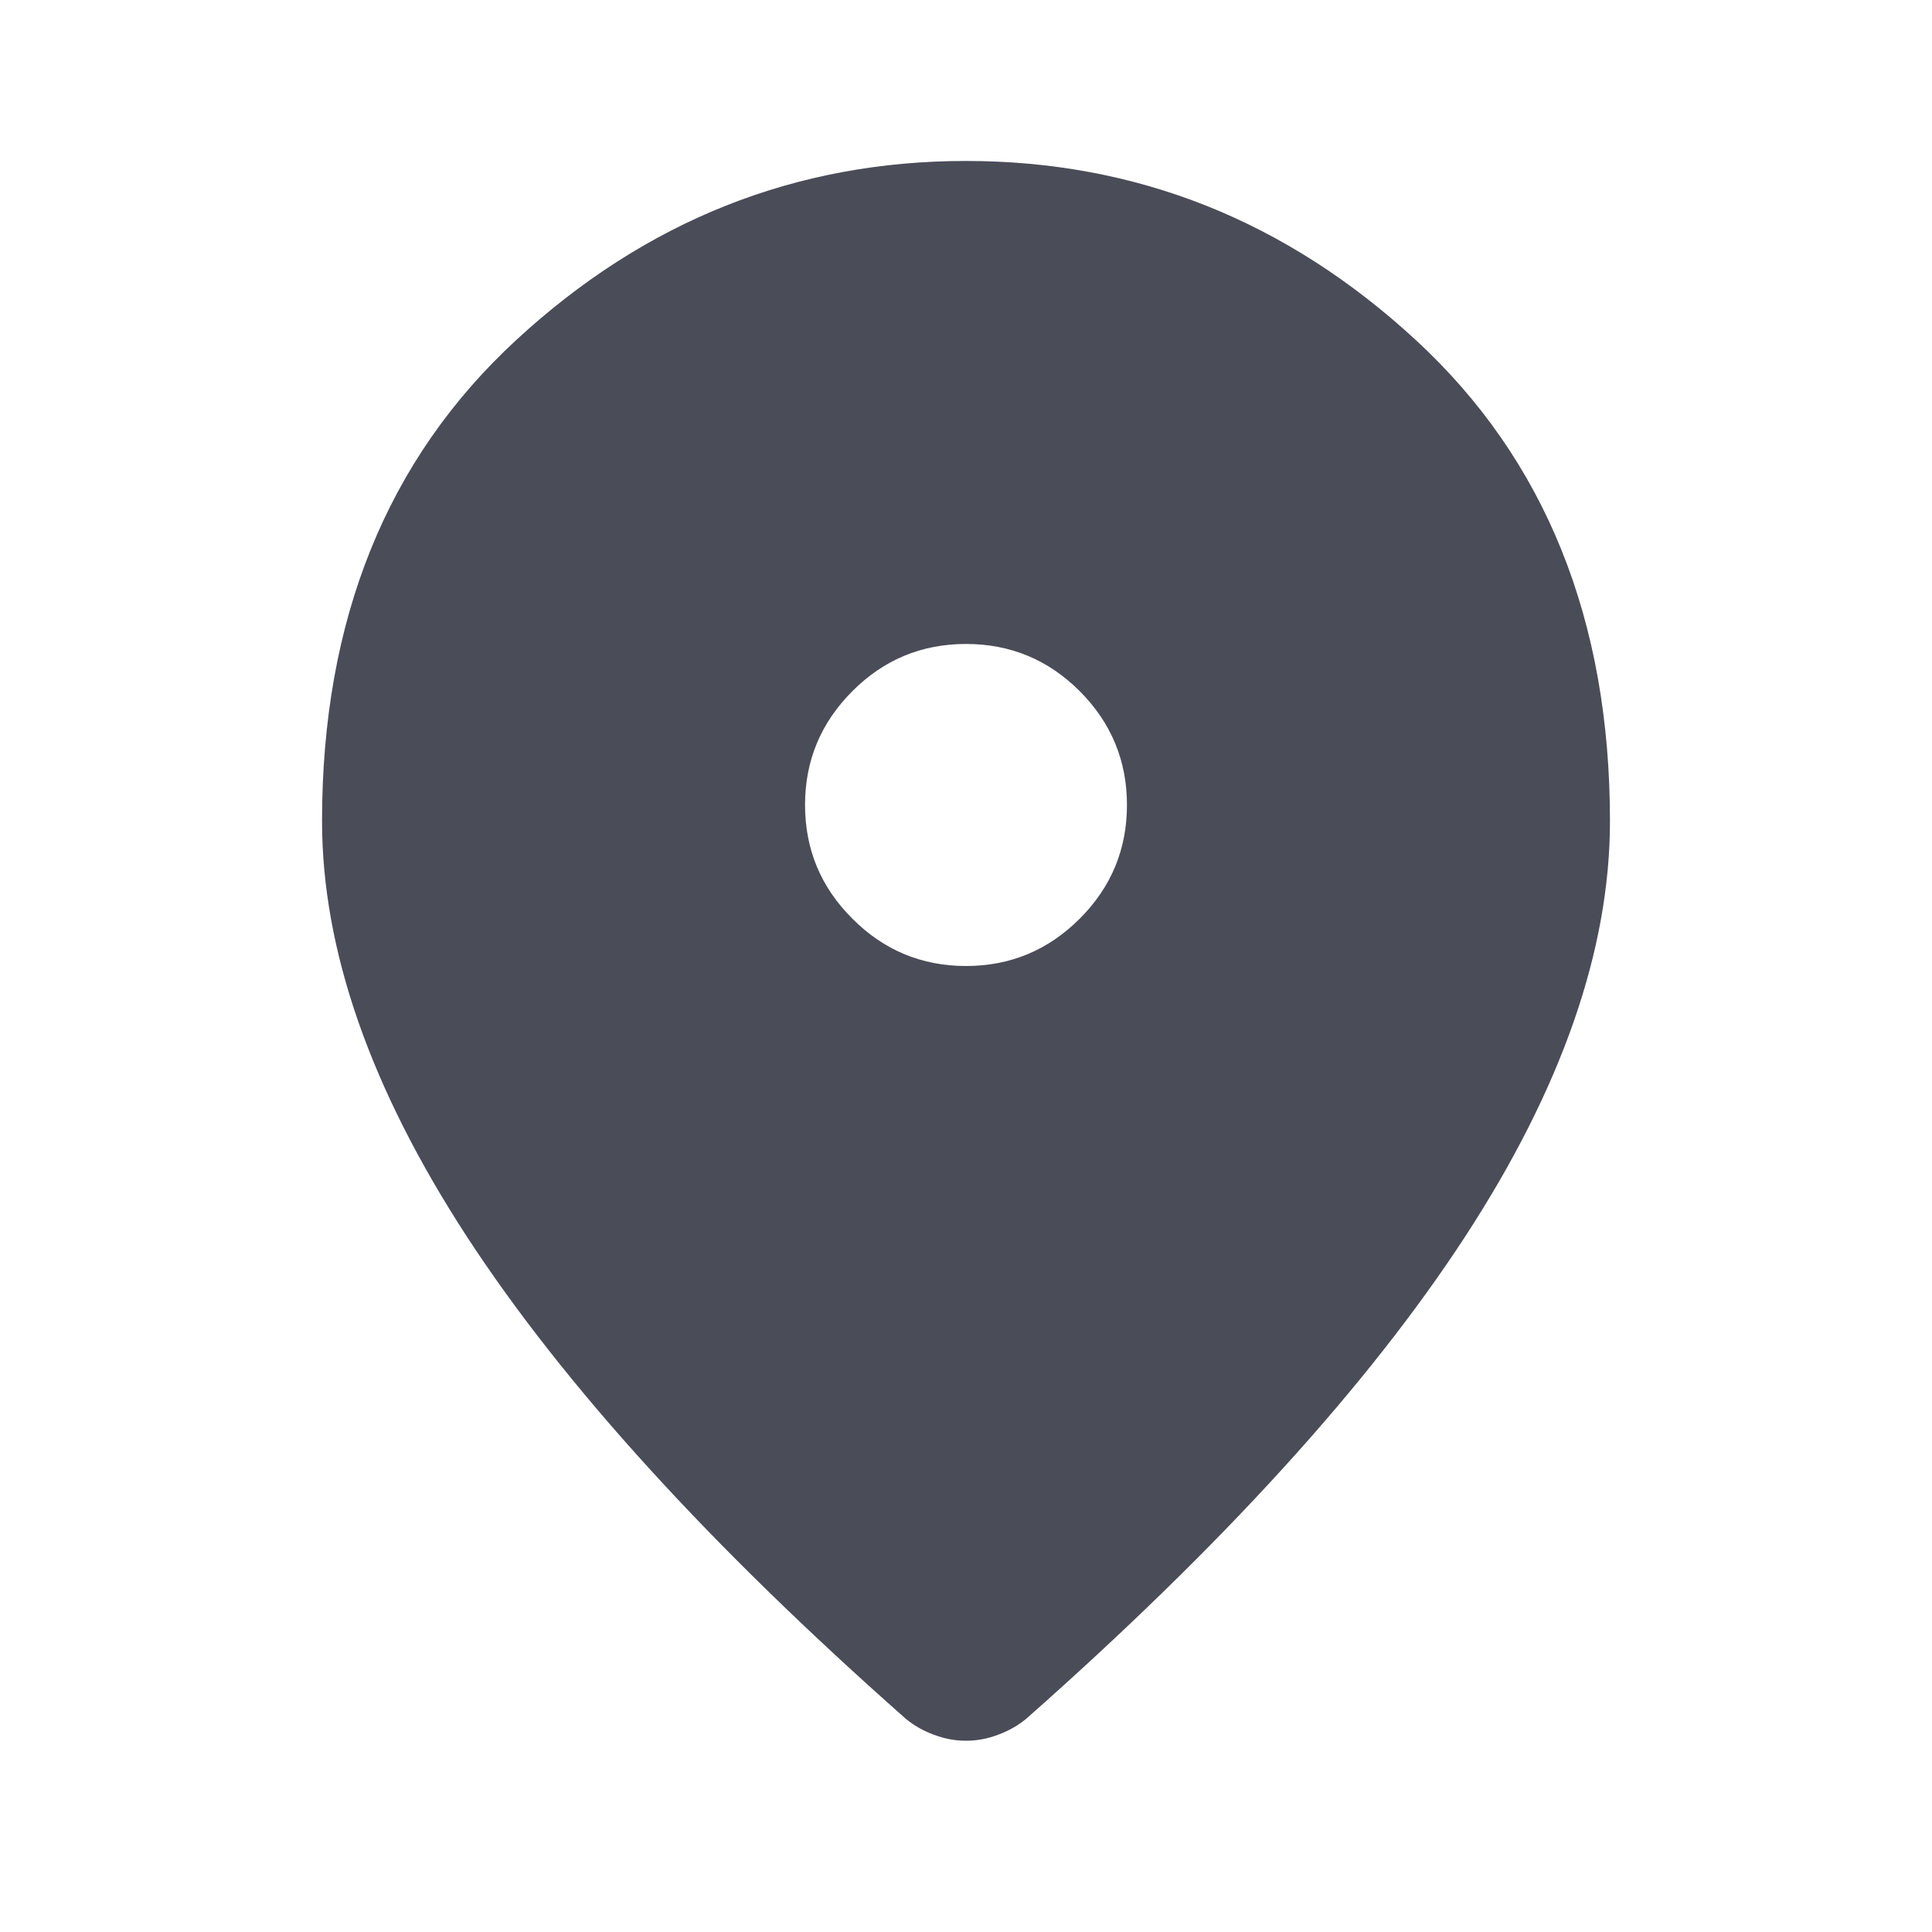 <svg width="16" height="16" viewBox="0 0 16 16" fill="none" xmlns="http://www.w3.org/2000/svg">
<g id="Icons">
<mask id="mask0_3148_36525" style="mask-type:alpha" maskUnits="userSpaceOnUse" x="0" y="0" width="16" height="16">
<rect id="Bounding box" width="16" height="16" fill="#D9D9D9"/>
</mask>
<g mask="url(#mask0_3148_36525)">
<path id="location_on" d="M8 8C8.367 8 8.681 7.869 8.942 7.608C9.203 7.347 9.333 7.033 9.333 6.666C9.333 6.3 9.203 5.986 8.942 5.724C8.681 5.463 8.367 5.333 8 5.333C7.633 5.333 7.319 5.463 7.059 5.724C6.797 5.986 6.667 6.3 6.667 6.666C6.667 7.033 6.797 7.347 7.059 7.608C7.319 7.869 7.633 8 8 8ZM8 14.416C7.911 14.416 7.822 14.4 7.733 14.366C7.644 14.333 7.567 14.289 7.5 14.233C5.878 12.8 4.667 11.469 3.867 10.242C3.067 9.014 2.667 7.866 2.667 6.8C2.667 5.133 3.203 3.805 4.275 2.816C5.347 1.827 6.589 1.333 8 1.333C9.411 1.333 10.653 1.827 11.725 2.816C12.797 3.805 13.333 5.133 13.333 6.8C13.333 7.866 12.933 9.014 12.133 10.242C11.333 11.469 10.122 12.8 8.5 14.233C8.433 14.289 8.355 14.333 8.267 14.366C8.178 14.4 8.089 14.416 8 14.416Z" fill="#4A4C58"/>
</g>
</g>
</svg>
